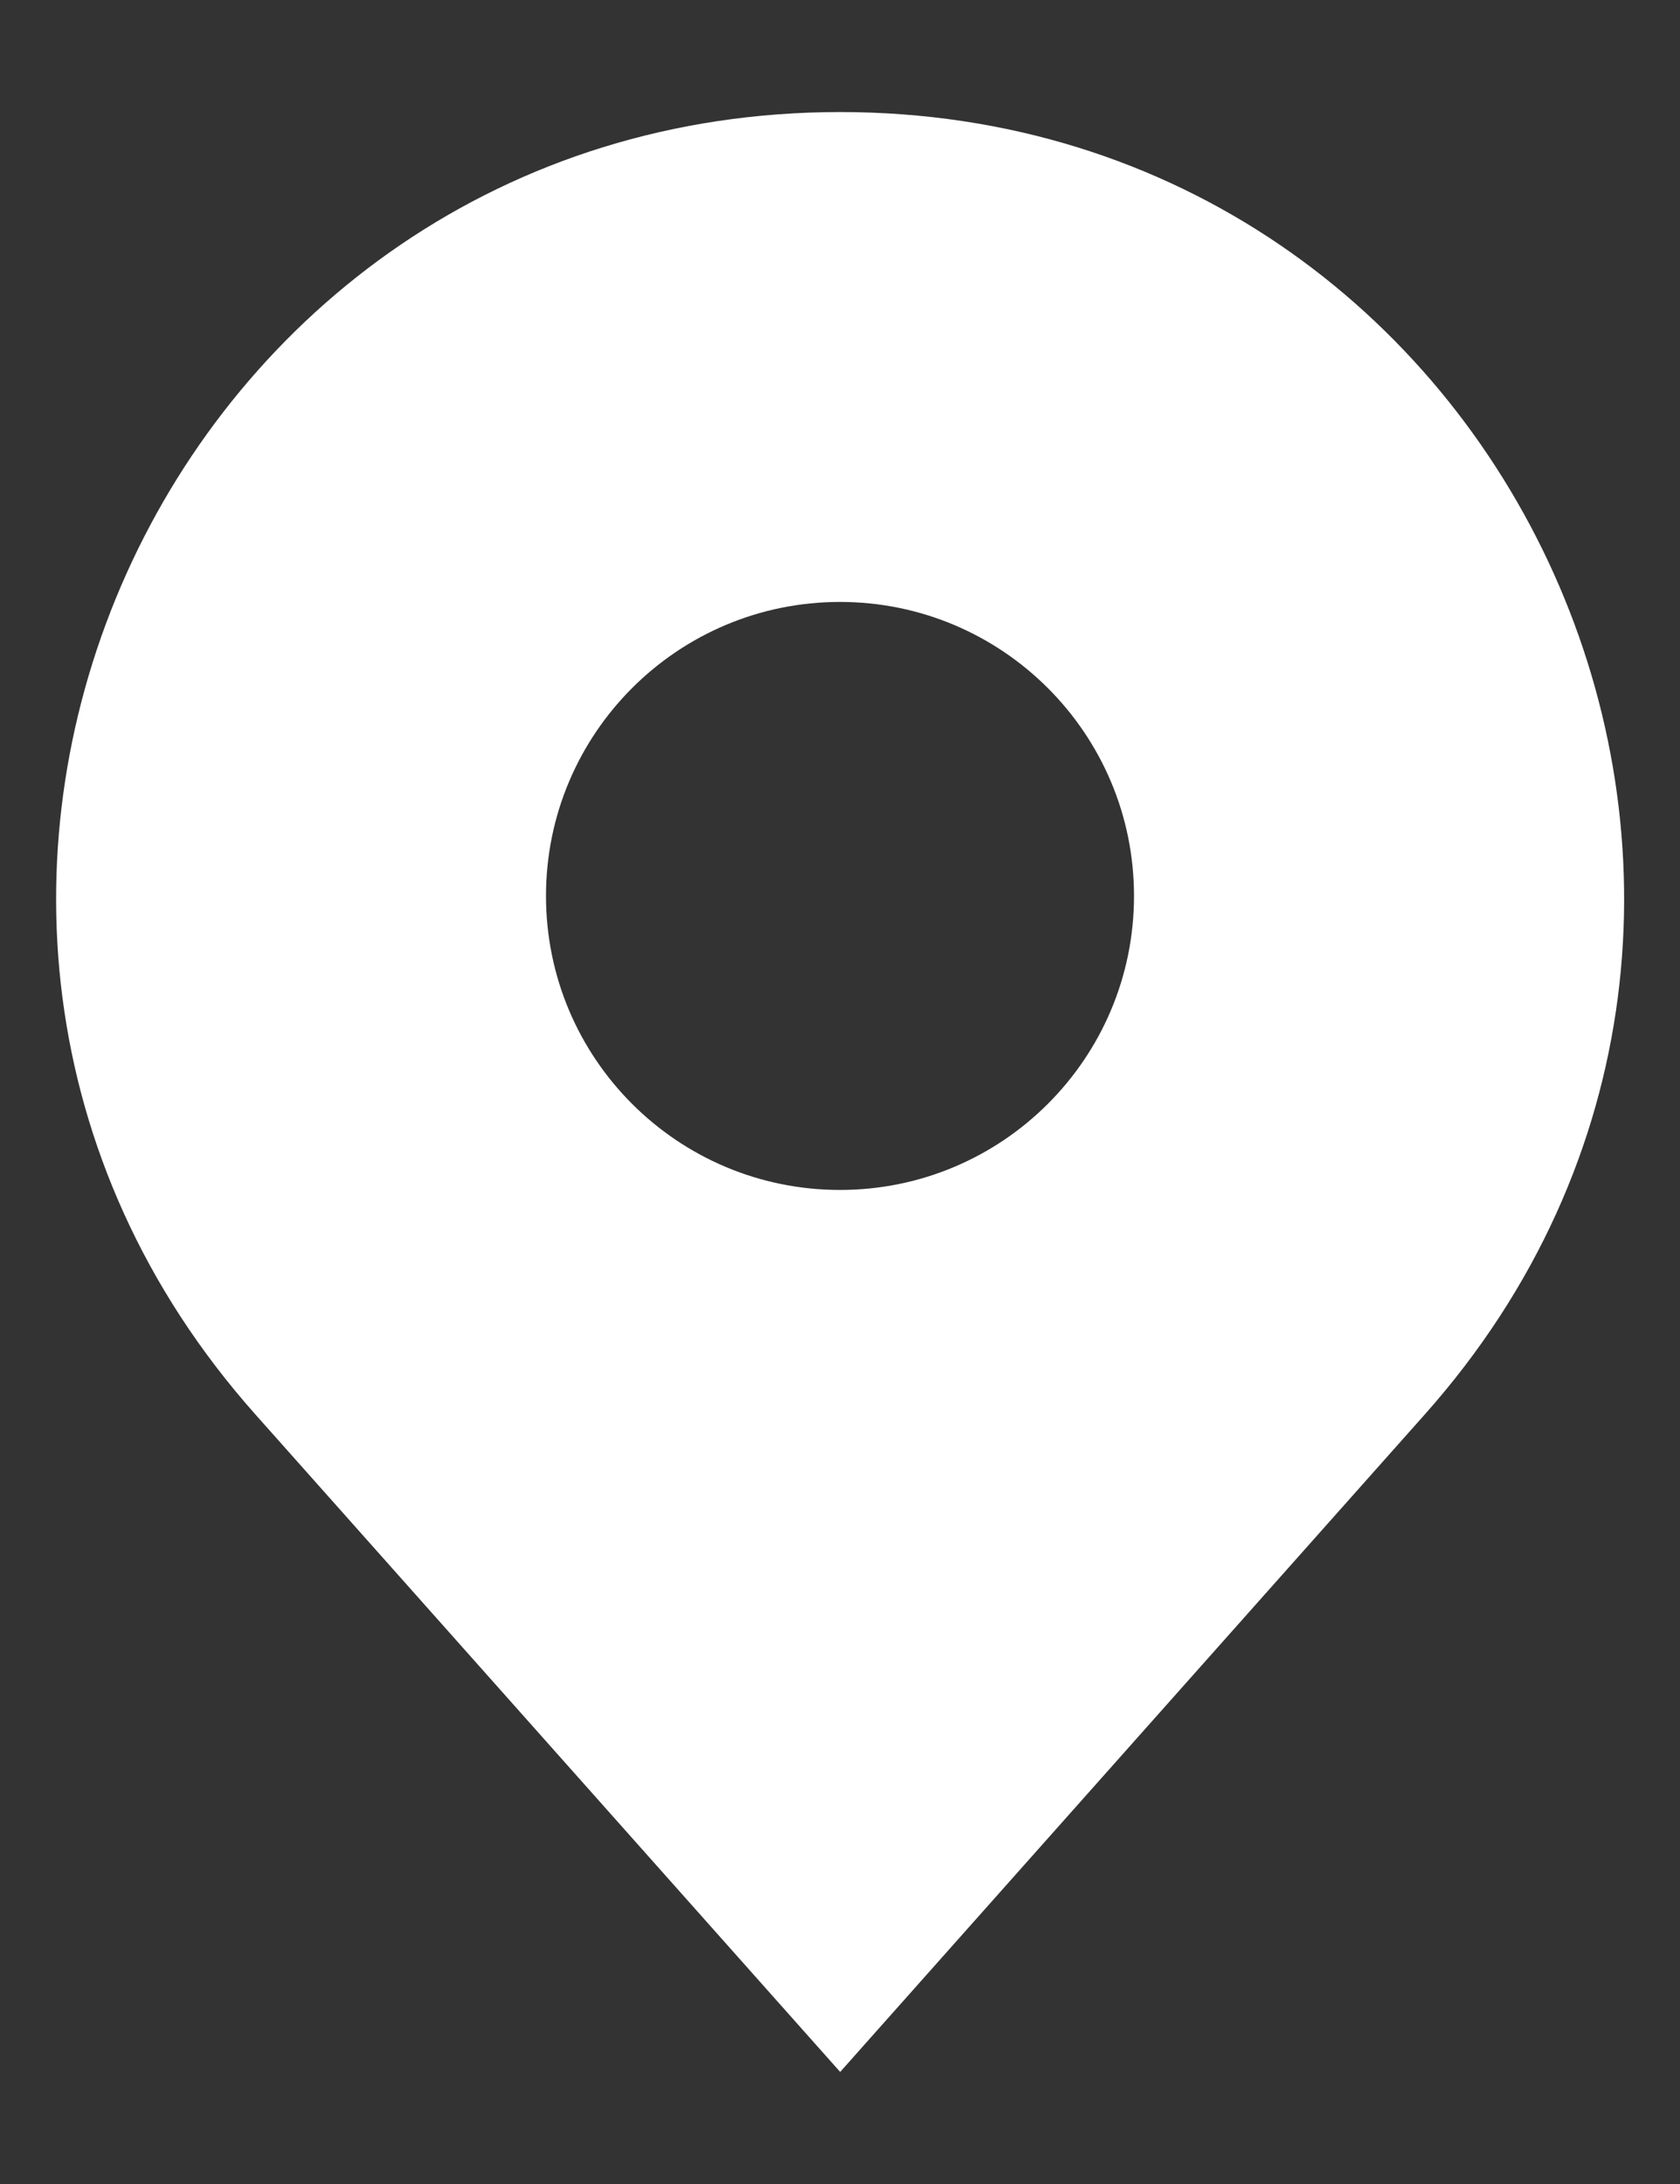 <svg width="10" height="13" viewBox="0 0 10 13" fill="none" xmlns="http://www.w3.org/2000/svg">
<rect x="0" y="0" width="10" height="13" fill="#333333" stroke="none"/>
<path fill-rule="evenodd" clip-rule="evenodd" d="M5.001 12.333L1.519 8.418C-1.15 5.414 0.982 0.667 5.001 0.667C9.019 0.667 11.152 5.414 8.482 8.418L5.001 12.333ZM5 7.083C5.966 7.083 6.75 6.3 6.75 5.333C6.75 4.367 5.966 3.583 5 3.583C4.033 3.583 3.25 4.367 3.25 5.333C3.25 6.3 4.033 7.083 5 7.083Z" fill="white"/>
</svg>
